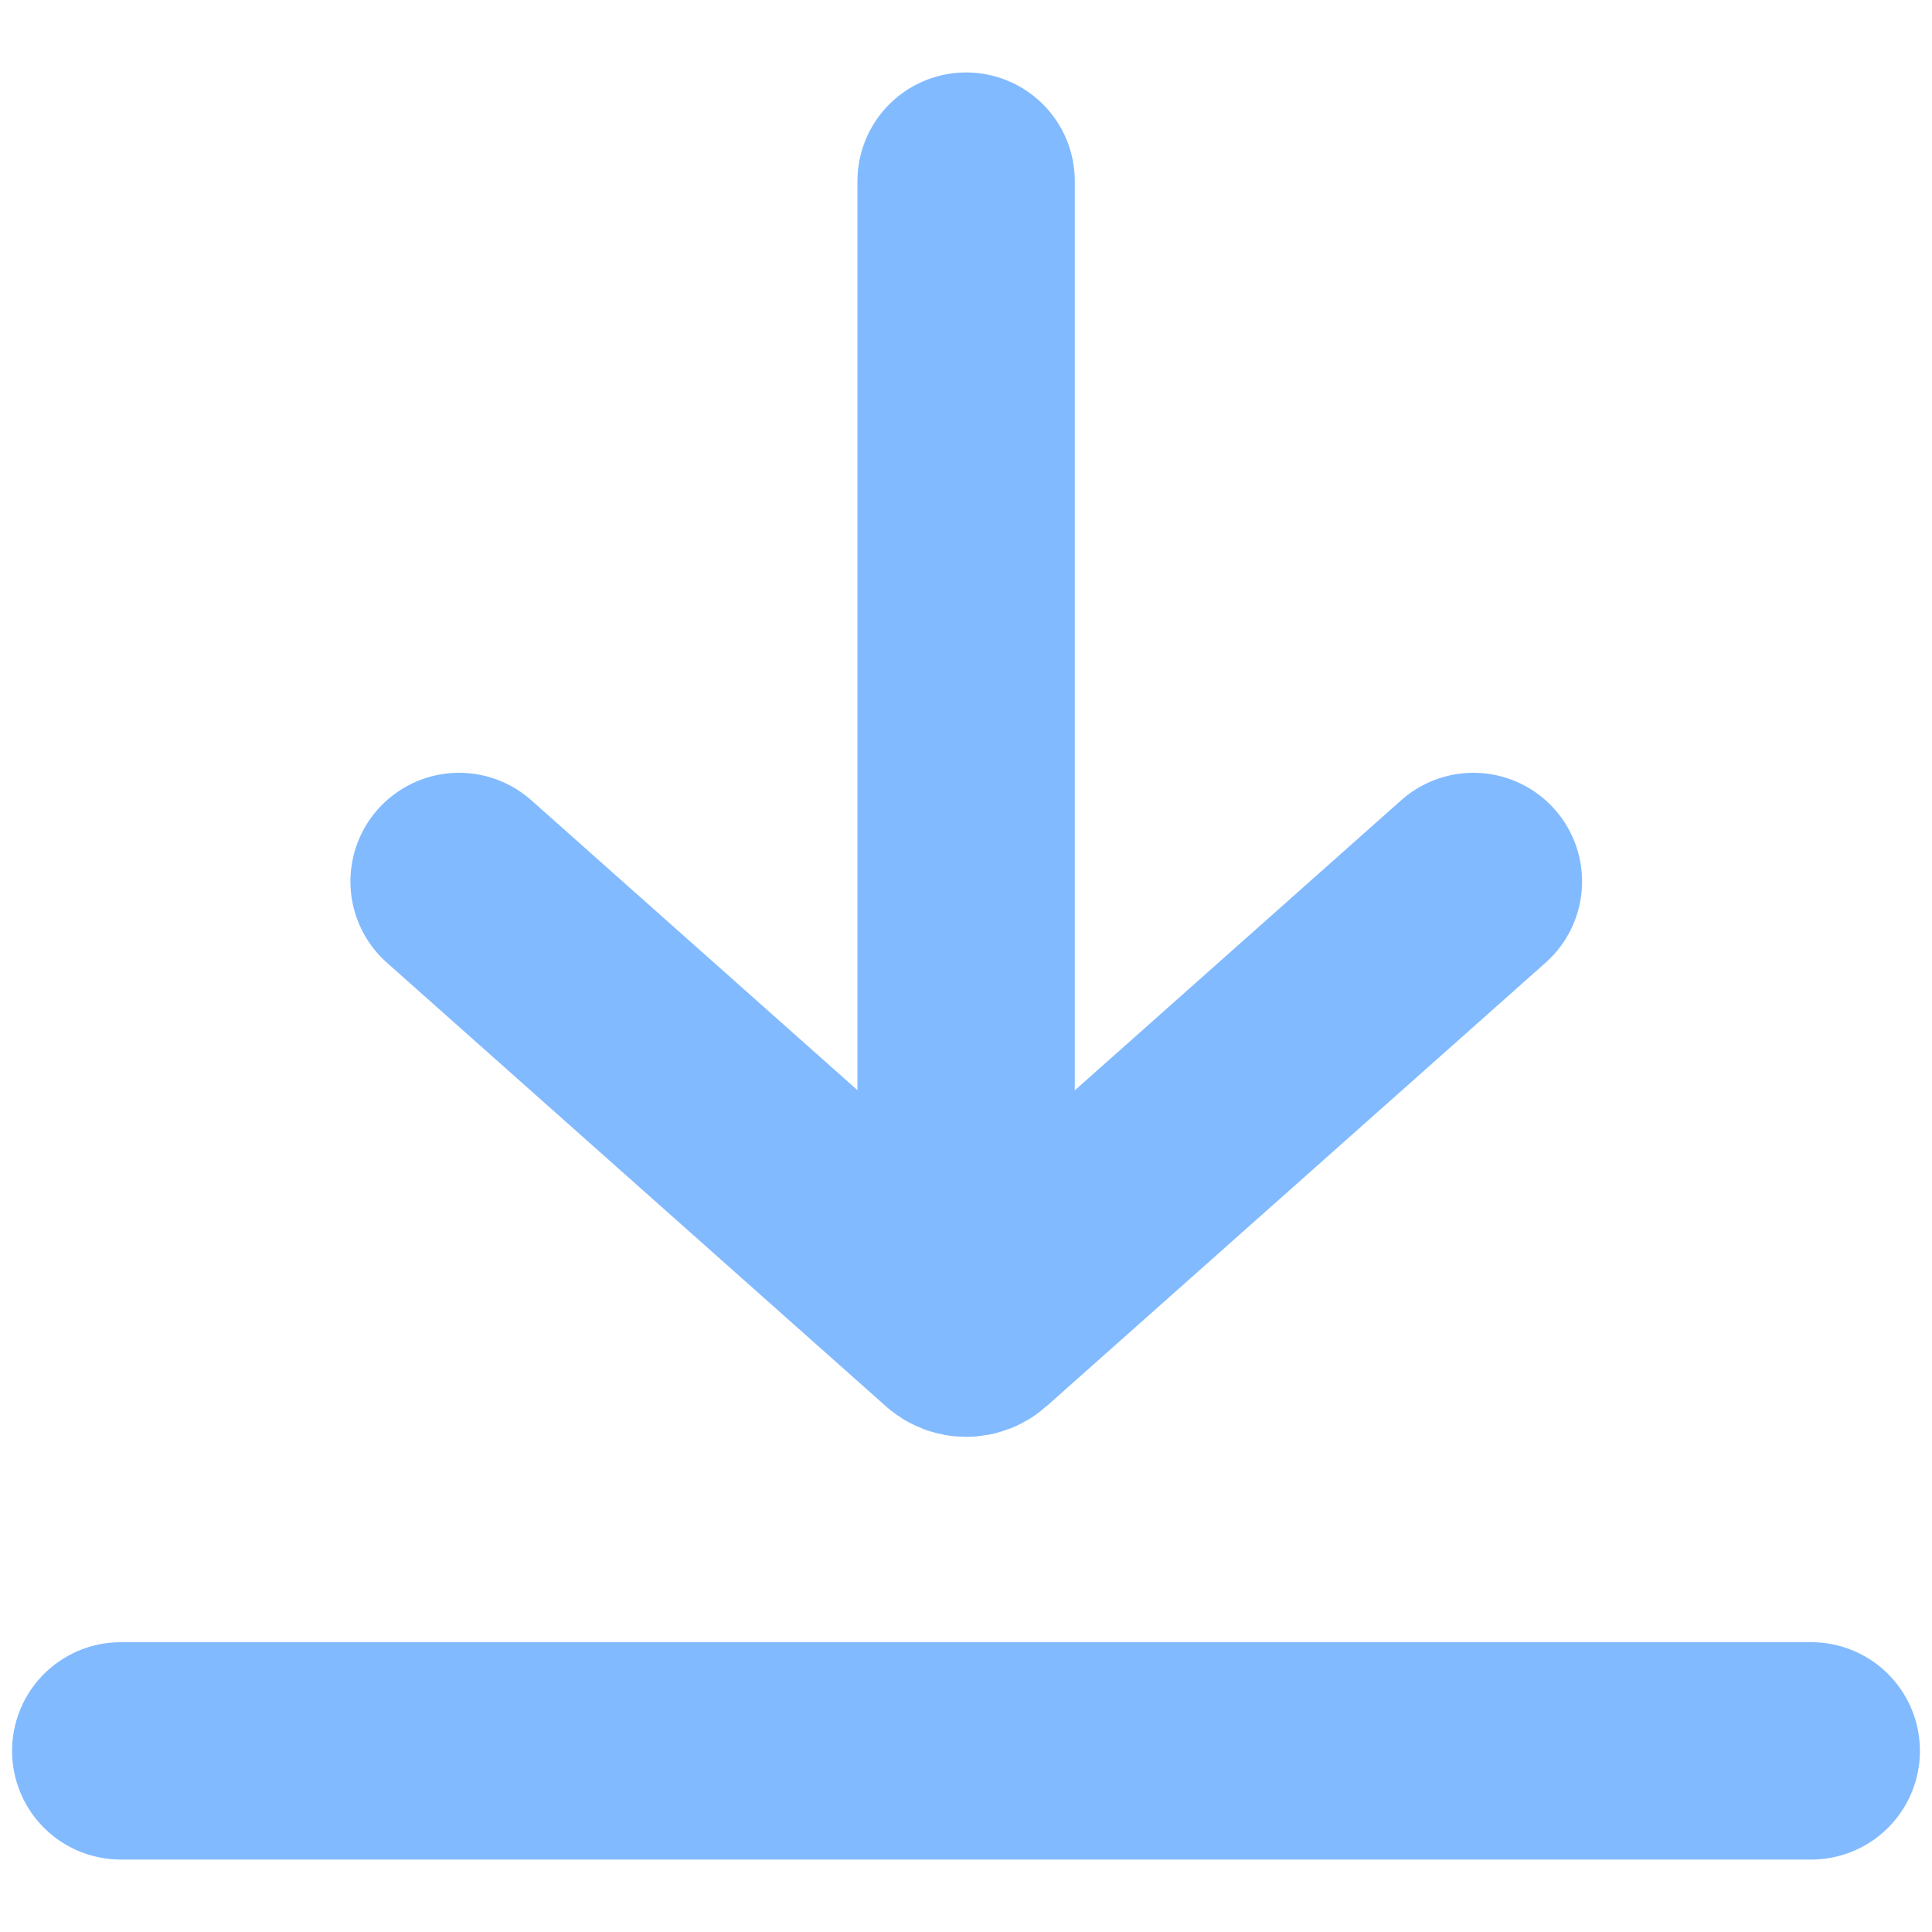 <svg width="16" height="16" viewBox="0 0 16 16" fill="none" xmlns="http://www.w3.org/2000/svg">
<g id="download">
<g id="Group 2061">
<path id="Path 2" d="M8.001 1.5V10.377" stroke="#82BAFF" stroke-width="1.8" stroke-linecap="round"/>
<path id="Path 3" d="M3.802 7.3L7.935 10.974C7.973 11.008 8.03 11.008 8.068 10.974L12.202 7.3" stroke="#82BAFF" stroke-width="1.8" stroke-linecap="round"/>
<path id="Path 2_2" d="M15 14.5H1" stroke="#82BAFF" stroke-width="1.8" stroke-linecap="round"/>
</g>
</g>
</svg>
